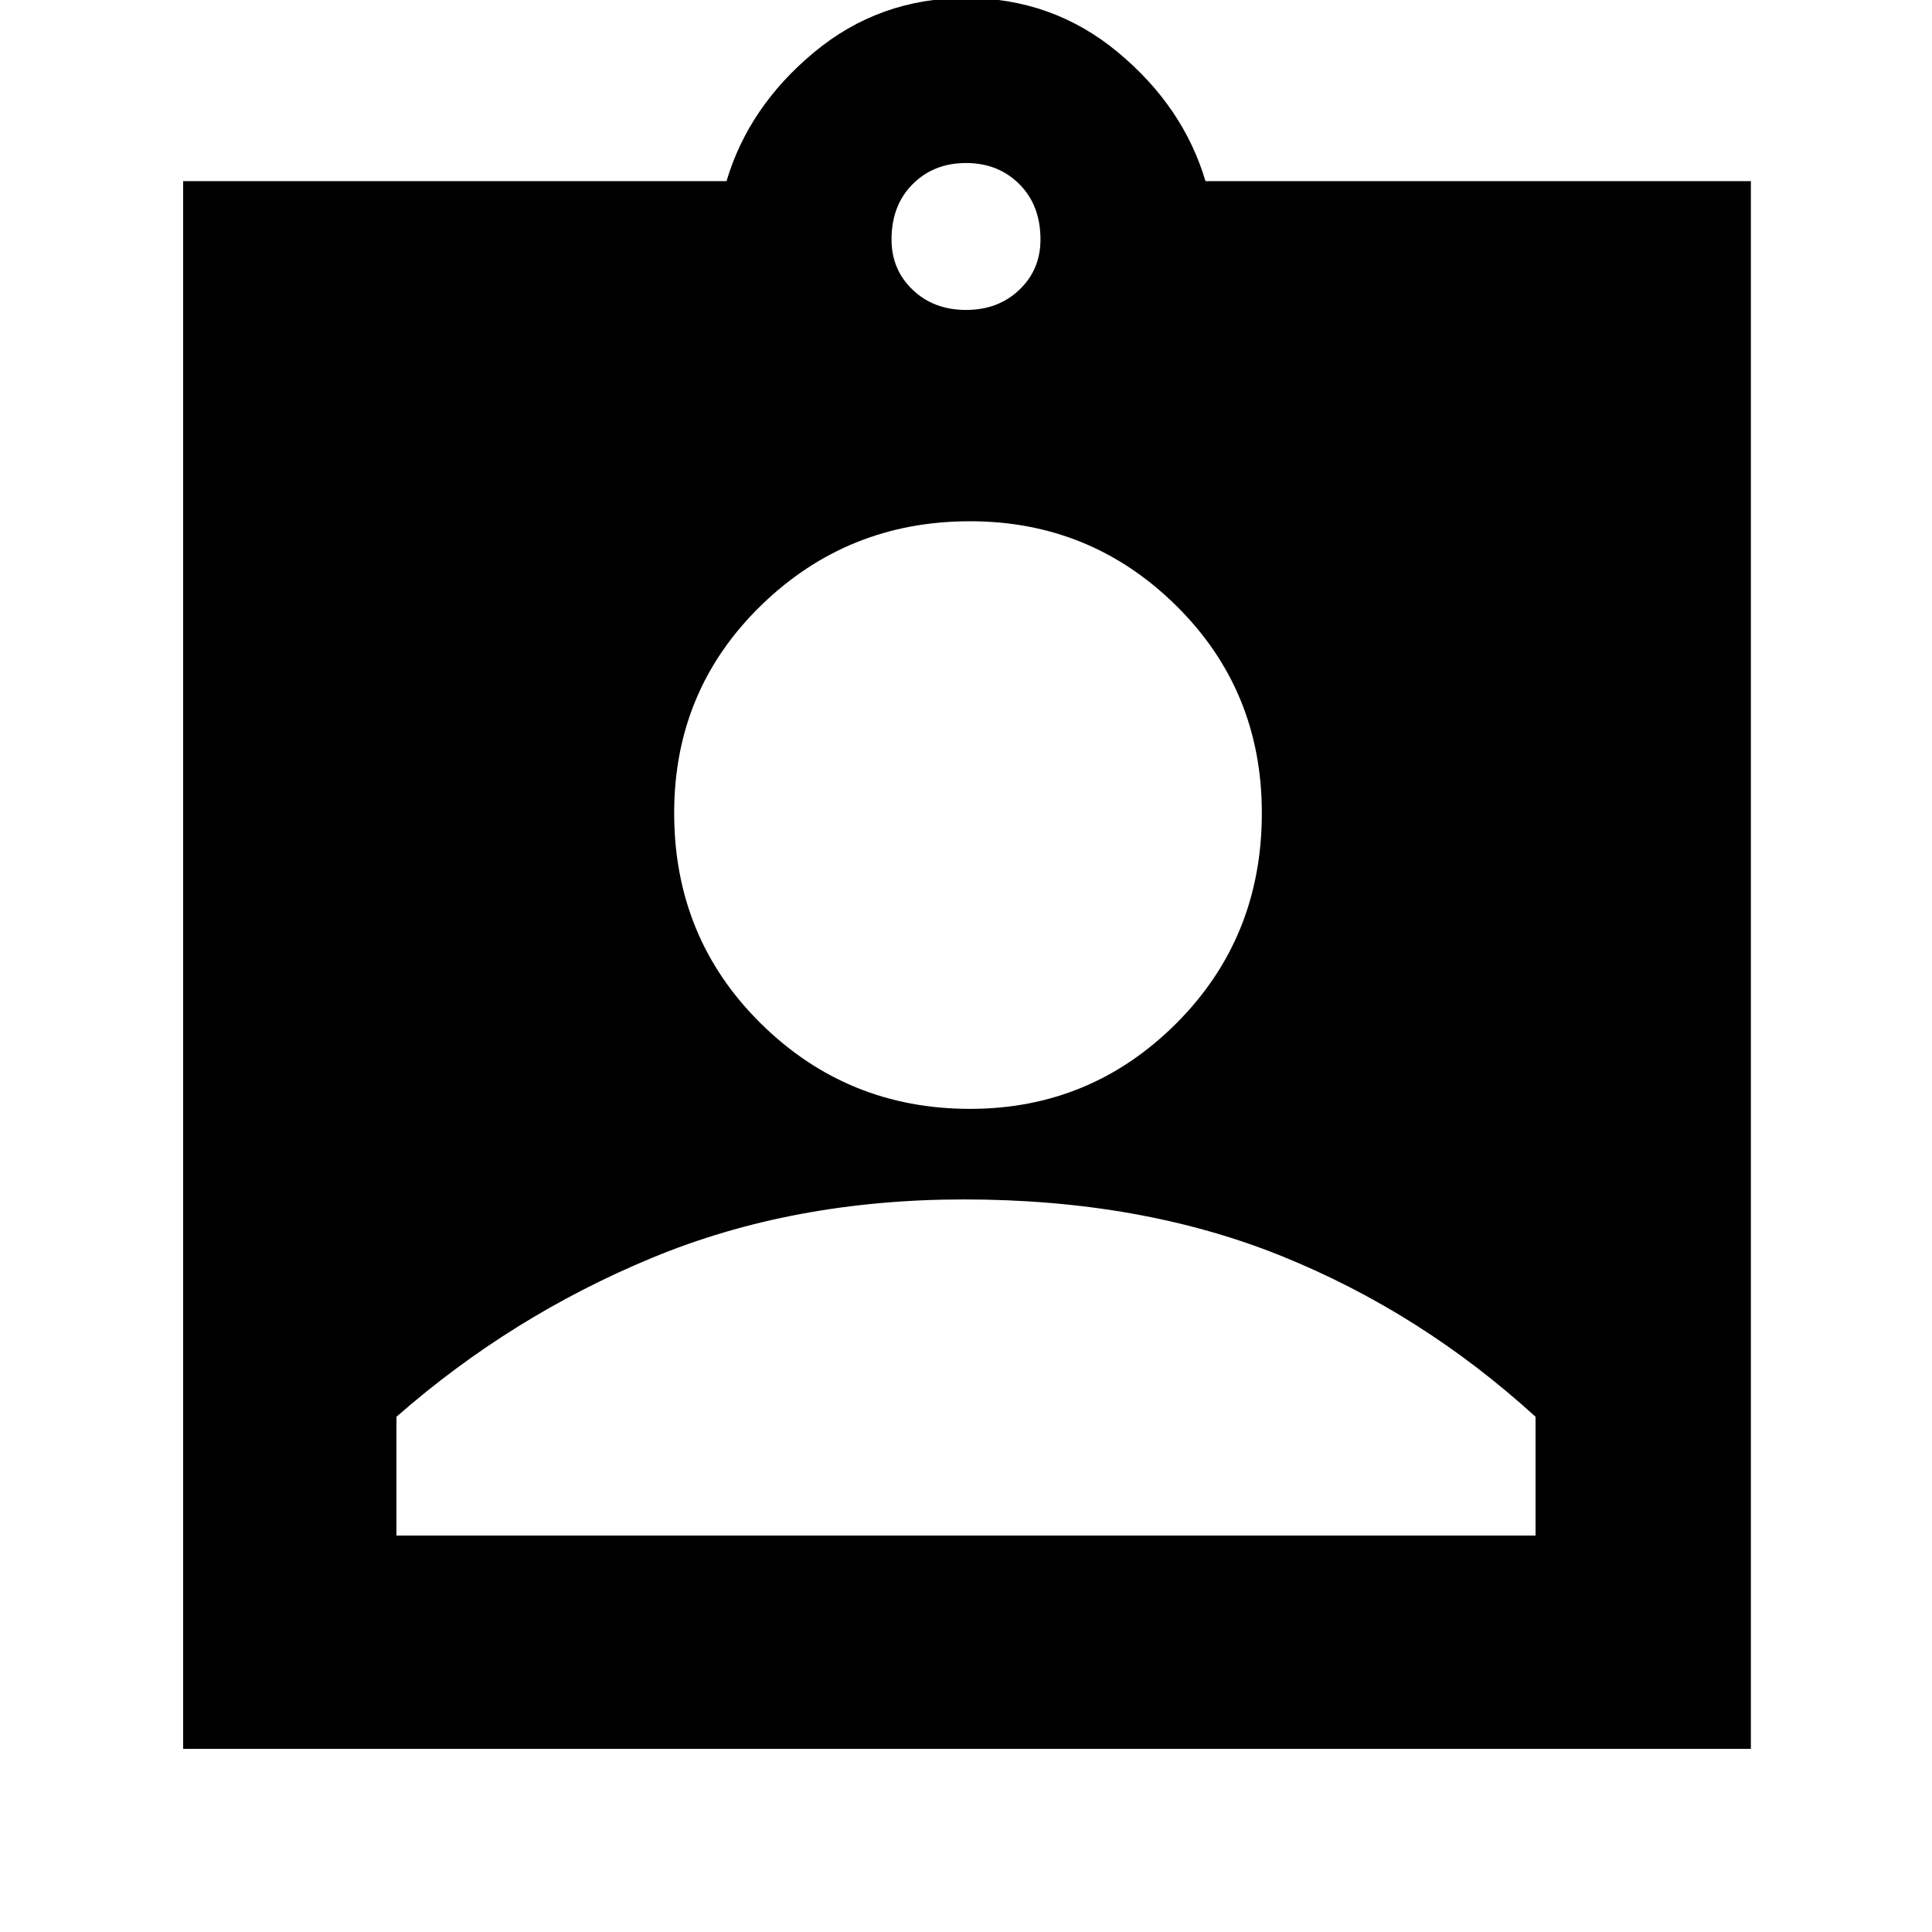 <svg xmlns="http://www.w3.org/2000/svg" height="40" width="40"><path d="M3.792 36.208V3.75H15.042Q15.5 2.208 16.854 1.083Q18.208 -0.042 20 -0.042Q21.792 -0.042 23.146 1.083Q24.5 2.208 24.958 3.75H36.25V36.208ZM20 6.417Q20.667 6.417 21.104 6Q21.542 5.583 21.542 4.958Q21.542 4.25 21.104 3.812Q20.667 3.375 20 3.375Q19.333 3.375 18.896 3.812Q18.458 4.25 18.458 4.958Q18.458 5.583 18.896 6Q19.333 6.417 20 6.417ZM20.083 22.958Q22.583 22.958 24.354 21.188Q26.125 19.417 26.125 16.833Q26.125 14.292 24.354 12.542Q22.583 10.792 20.083 10.792Q17.542 10.792 15.75 12.542Q13.958 14.292 13.958 16.833Q13.958 19.417 15.75 21.188Q17.542 22.958 20.083 22.958ZM8.208 31.792H31.792V29.333Q29.417 27.167 26.521 26Q23.625 24.833 19.958 24.833Q16.417 24.833 13.5 26.042Q10.583 27.25 8.208 29.333Z"/></svg>